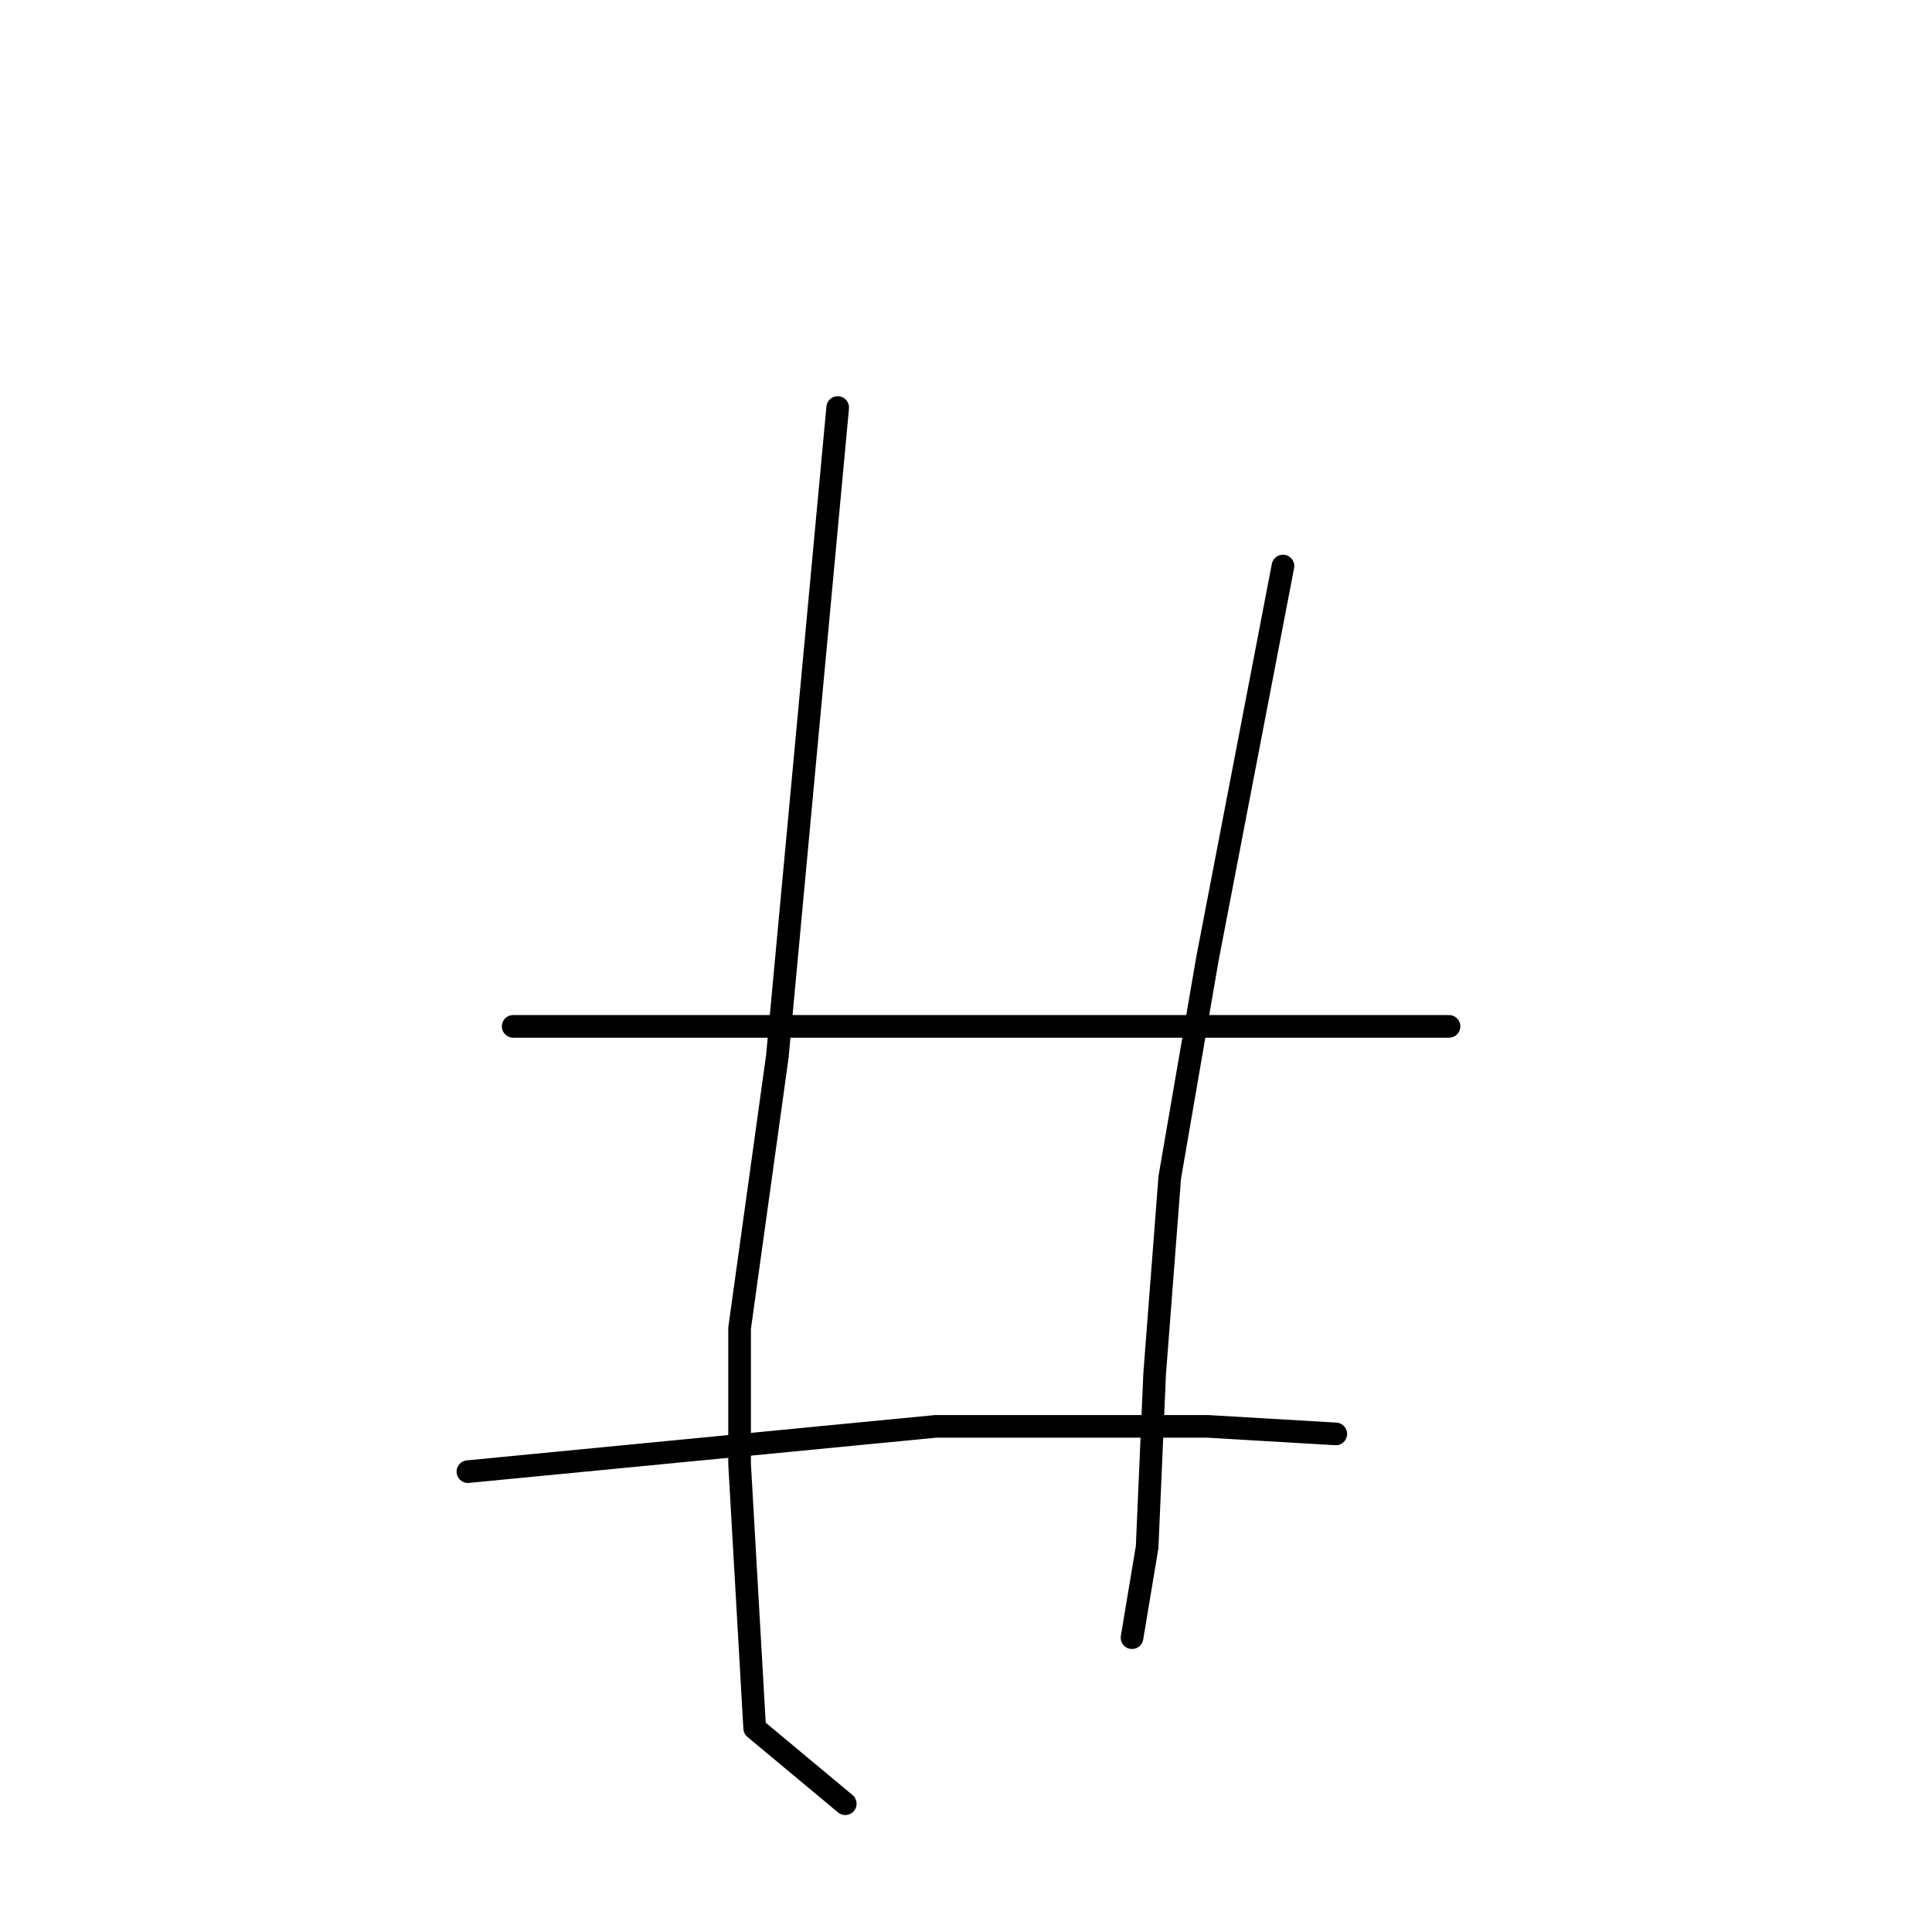<?xml version="1.0" standalone="no"?>
    <svg width="256" height="256" xmlns="http://www.w3.org/2000/svg" version="1.1">
    <polyline stroke="black" stroke-width="3" stroke-linecap="round" fill="transparent" stroke-linejoin="round" points="111 54 107 97 103 140 98 176 98 194 100 229 112 239 112 239 " />
        <polyline stroke="black" stroke-width="3" stroke-linecap="round" fill="transparent" stroke-linejoin="round" points="170 75 165 101 160 127 155 156 153 182 152 205 150 217 150 217 " />
        <polyline stroke="black" stroke-width="3" stroke-linecap="round" fill="transparent" stroke-linejoin="round" points="68 136 76 136 84 136 107 136 134 136 162 136 171 136 189 136 192 136 192 136 " />
        <polyline stroke="black" stroke-width="3" stroke-linecap="round" fill="transparent" stroke-linejoin="round" points="62 195 93 192 124 189 160 189 177 190 177 190 " />
        </svg>